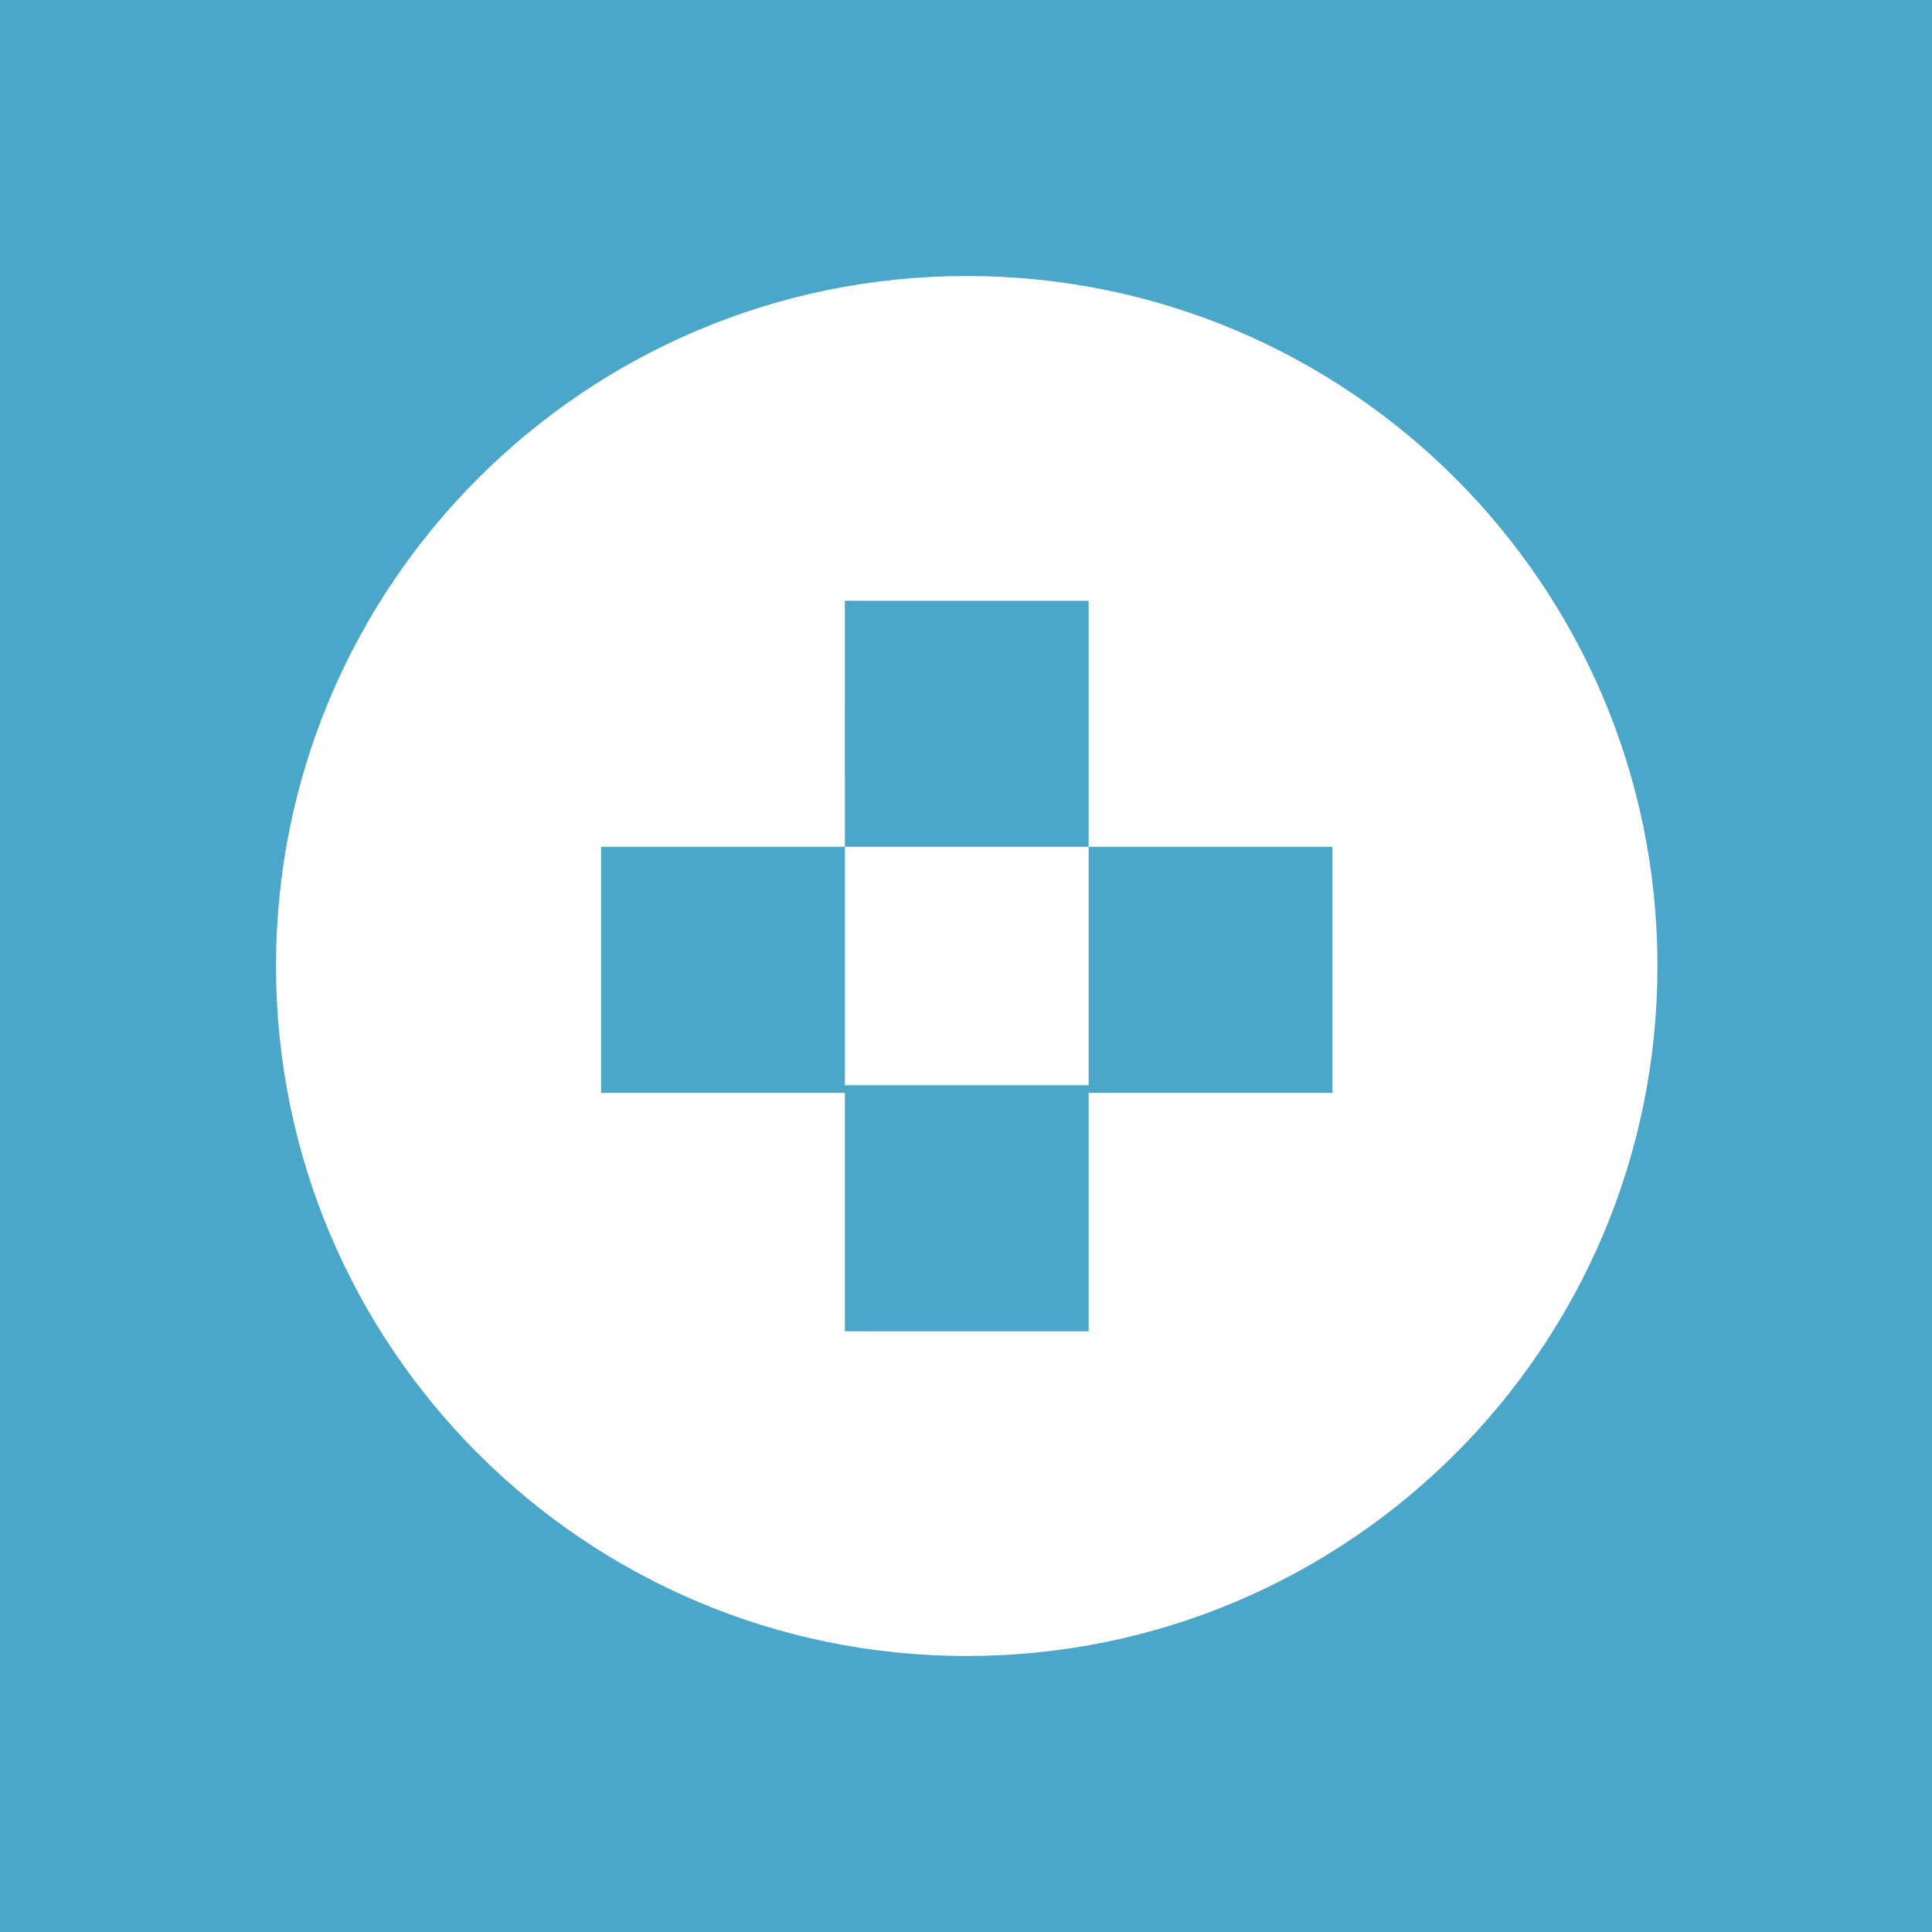 <svg width="56" height="56" viewBox="0 0 56 56" fill="none" xmlns="http://www.w3.org/2000/svg">
<rect width="56" height="56" fill="#4AA7CA"/>
<path fill-rule="evenodd" clip-rule="evenodd" d="M28.021 48C39.079 48 48.042 39.046 48.042 28C48.042 16.954 39.079 8 28.021 8C16.964 8 8 16.954 8 28C8 39.046 16.964 48 28.021 48ZM24.488 17.412H31.554V24.545H24.489V31.455H31.554V38.588H24.488V31.678H17.422V24.545H24.489L24.488 17.412ZM31.555 24.545H38.622V31.678H31.555V24.545Z" fill="white"/>
</svg>

